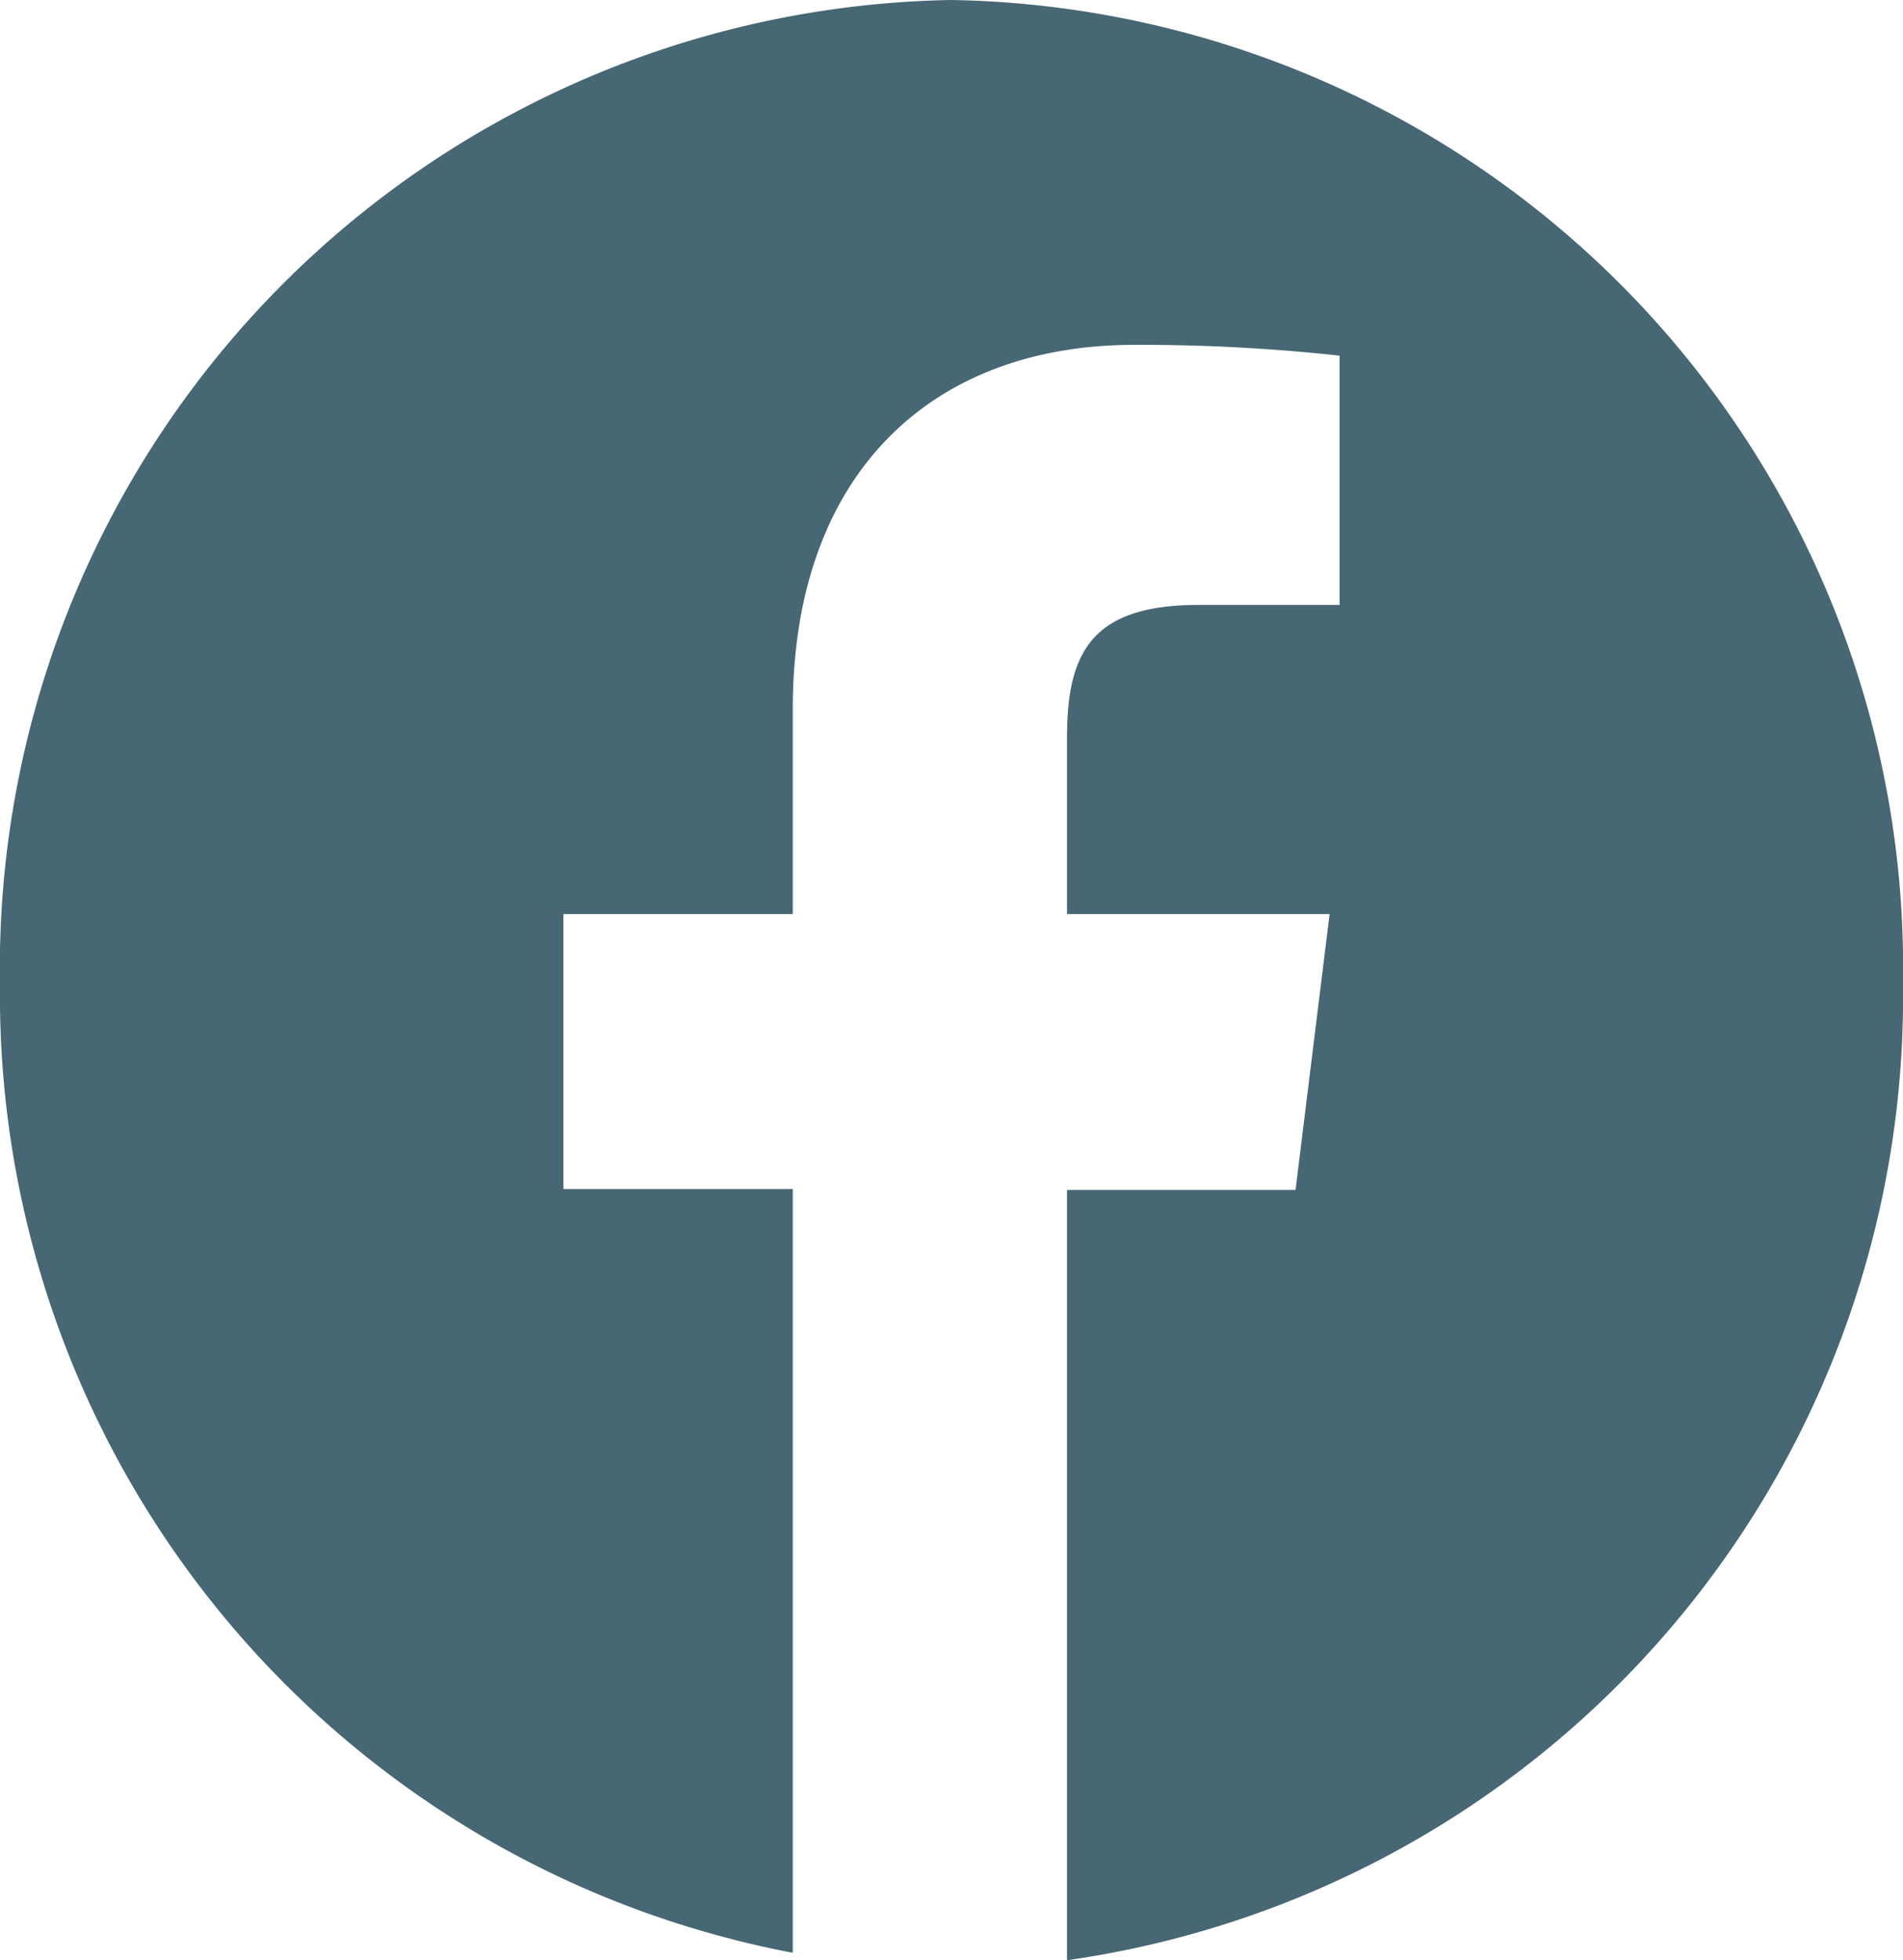 <svg xmlns="http://www.w3.org/2000/svg" viewBox="0 0 22.9 23.59"><defs><style>.cls-1{fill:#466773;}</style></defs><title>fb</title><g id="Layer_2" data-name="Layer 2"><g id="Layer_1-2" data-name="Layer 1"><path class="cls-1" d="M22.9,11.84A11.71,11.71,0,0,1,12.84,23.59V14.32h2.75L16,11H12.84V8.89c0-1,.26-1.61,1.58-1.61h1.7v-3a22,22,0,0,0-2.47-.13c-2.44,0-4.11,1.55-4.11,4.38V11H6.78v3.31H9.54v9.19A11.73,11.73,0,0,1,0,11.85,11.65,11.65,0,0,1,11.45,0,11.65,11.65,0,0,1,22.9,11.84Z"/></g></g></svg>